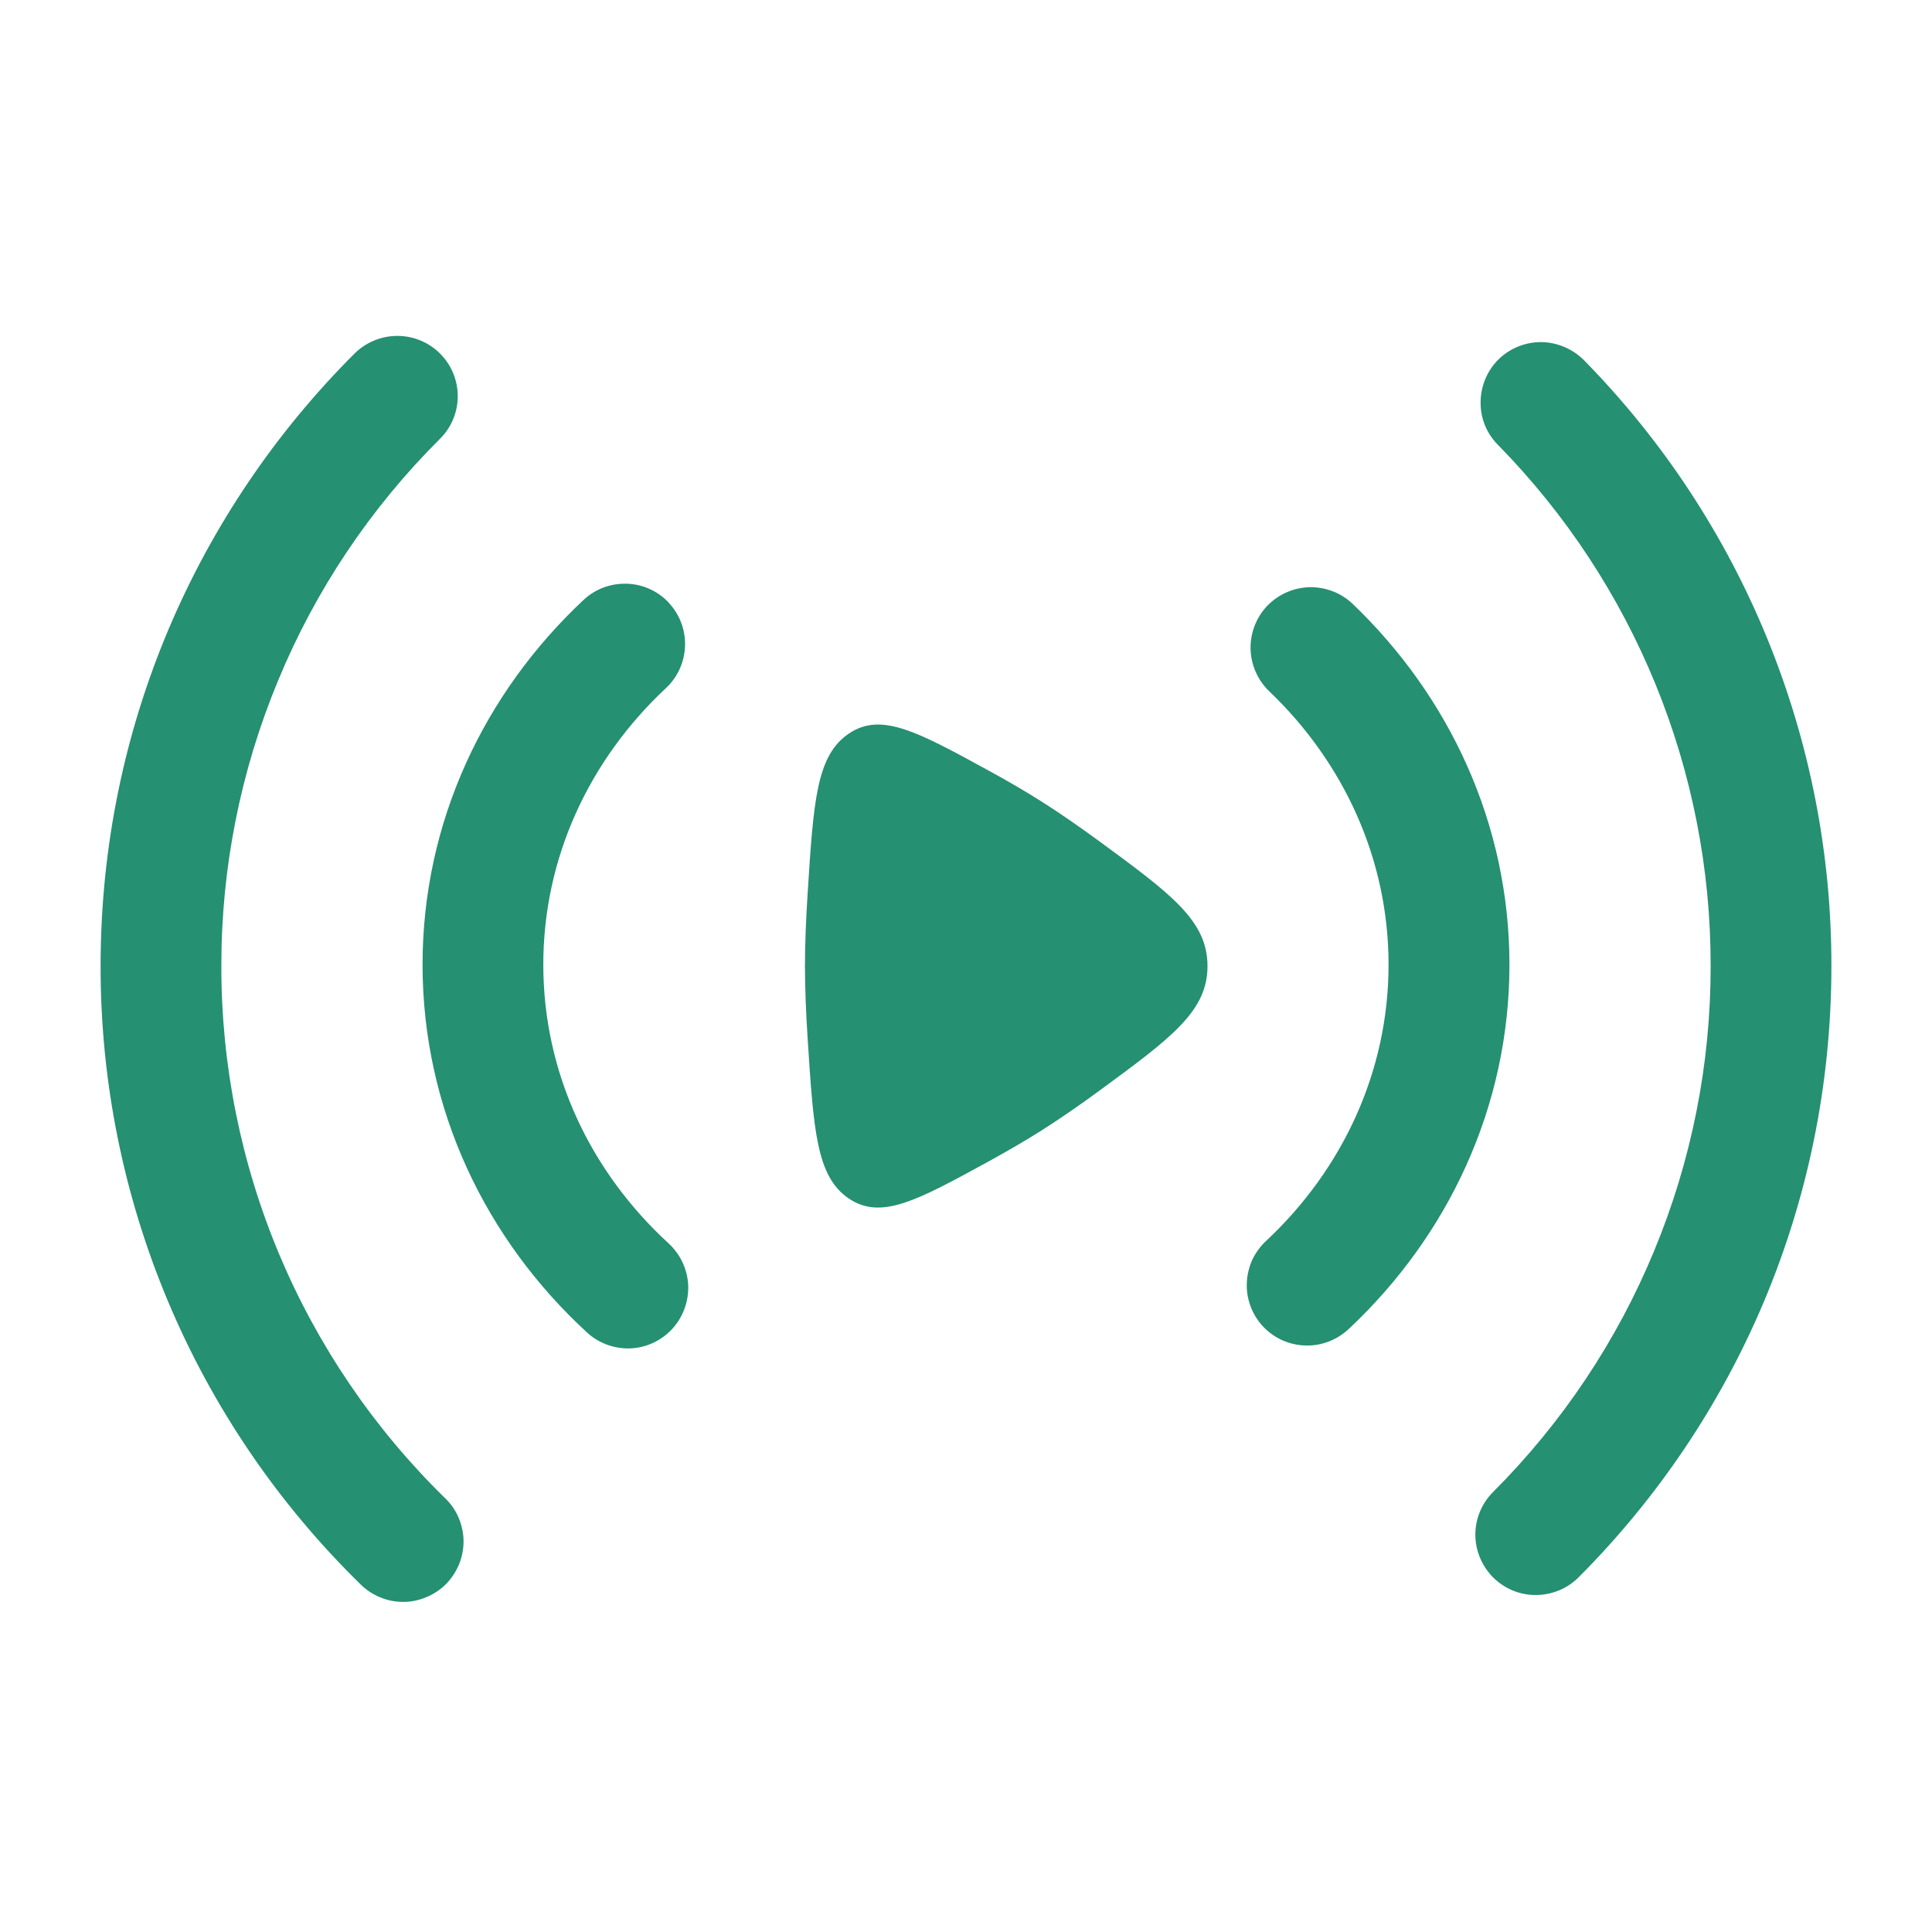 <svg width="14" height="14" viewBox="0 0 14 14" fill="none" xmlns="http://www.w3.org/2000/svg">
<path fill-rule="evenodd" clip-rule="evenodd" d="M3.189 2.562C3.271 2.644 3.317 2.755 3.317 2.871C3.317 2.987 3.271 3.098 3.188 3.18C2.685 3.681 2.286 4.276 2.015 4.932C1.743 5.587 1.603 6.29 1.604 7C1.603 7.718 1.746 8.429 2.024 9.091C2.302 9.752 2.71 10.352 3.223 10.854C3.265 10.894 3.299 10.941 3.322 10.995C3.345 11.048 3.358 11.105 3.359 11.163C3.36 11.221 3.349 11.278 3.328 11.332C3.306 11.386 3.274 11.435 3.234 11.477C3.193 11.518 3.145 11.551 3.091 11.573C3.038 11.596 2.98 11.608 2.922 11.608C2.864 11.608 2.807 11.597 2.753 11.574C2.7 11.552 2.651 11.52 2.61 11.478C2.014 10.895 1.54 10.198 1.217 9.429C0.894 8.66 0.728 7.834 0.729 7C0.729 5.266 1.433 3.696 2.57 2.561C2.652 2.48 2.764 2.434 2.879 2.434C2.995 2.434 3.107 2.48 3.189 2.562ZM10.859 2.604C10.942 2.523 11.054 2.478 11.17 2.479C11.286 2.481 11.396 2.528 11.478 2.61C12.629 3.782 13.273 5.358 13.271 7C13.271 8.729 12.571 10.296 11.439 11.43C11.357 11.512 11.245 11.558 11.129 11.558C11.013 11.559 10.902 11.512 10.82 11.431C10.738 11.348 10.691 11.237 10.691 11.121C10.691 11.005 10.737 10.894 10.819 10.812C11.32 10.311 11.717 9.717 11.987 9.063C12.258 8.409 12.397 7.708 12.396 7C12.398 5.587 11.844 4.231 10.854 3.223C10.772 3.14 10.727 3.029 10.729 2.913C10.73 2.797 10.777 2.685 10.859 2.604ZM4.846 4.368C4.926 4.453 4.968 4.566 4.964 4.681C4.96 4.797 4.911 4.907 4.826 4.986C4.272 5.504 3.937 6.213 3.937 6.99C3.937 7.776 4.28 8.492 4.846 9.011C4.931 9.09 4.982 9.199 4.987 9.315C4.991 9.431 4.95 9.544 4.871 9.63C4.793 9.715 4.684 9.766 4.568 9.771C4.452 9.775 4.338 9.734 4.253 9.655C3.523 8.984 3.062 8.04 3.062 6.99C3.062 5.952 3.512 5.018 4.229 4.347C4.313 4.268 4.426 4.226 4.542 4.23C4.658 4.233 4.768 4.283 4.847 4.368M9.183 4.39C9.264 4.306 9.374 4.258 9.49 4.255C9.606 4.253 9.718 4.296 9.802 4.376C10.5 5.044 10.938 5.967 10.938 6.99C10.938 8.025 10.49 8.957 9.777 9.627C9.735 9.667 9.686 9.699 9.632 9.72C9.578 9.741 9.52 9.752 9.462 9.75C9.404 9.749 9.347 9.736 9.294 9.713C9.241 9.689 9.193 9.655 9.153 9.613C9.113 9.57 9.082 9.52 9.062 9.466C9.042 9.412 9.032 9.354 9.035 9.296C9.037 9.238 9.051 9.181 9.075 9.128C9.1 9.076 9.135 9.028 9.178 8.989C9.729 8.472 10.062 7.764 10.062 6.99C10.062 6.224 9.736 5.524 9.197 5.009C9.113 4.928 9.065 4.818 9.062 4.702C9.06 4.586 9.103 4.474 9.183 4.39Z" fill="#259072"/>
<path d="M7.966 6.096C8.489 6.48 8.75 6.672 8.75 7.001C8.75 7.328 8.489 7.52 7.966 7.904C7.83 8.004 7.69 8.101 7.547 8.192C7.432 8.265 7.302 8.34 7.166 8.415C6.645 8.7 6.385 8.843 6.151 8.685C5.917 8.527 5.896 8.196 5.853 7.535C5.841 7.348 5.833 7.164 5.833 7C5.833 6.835 5.841 6.652 5.853 6.465C5.895 5.804 5.917 5.473 6.151 5.316C6.384 5.158 6.645 5.3 7.166 5.585C7.302 5.659 7.432 5.735 7.547 5.808C7.679 5.891 7.822 5.991 7.966 6.096Z" fill="#259072"/>
</svg>
